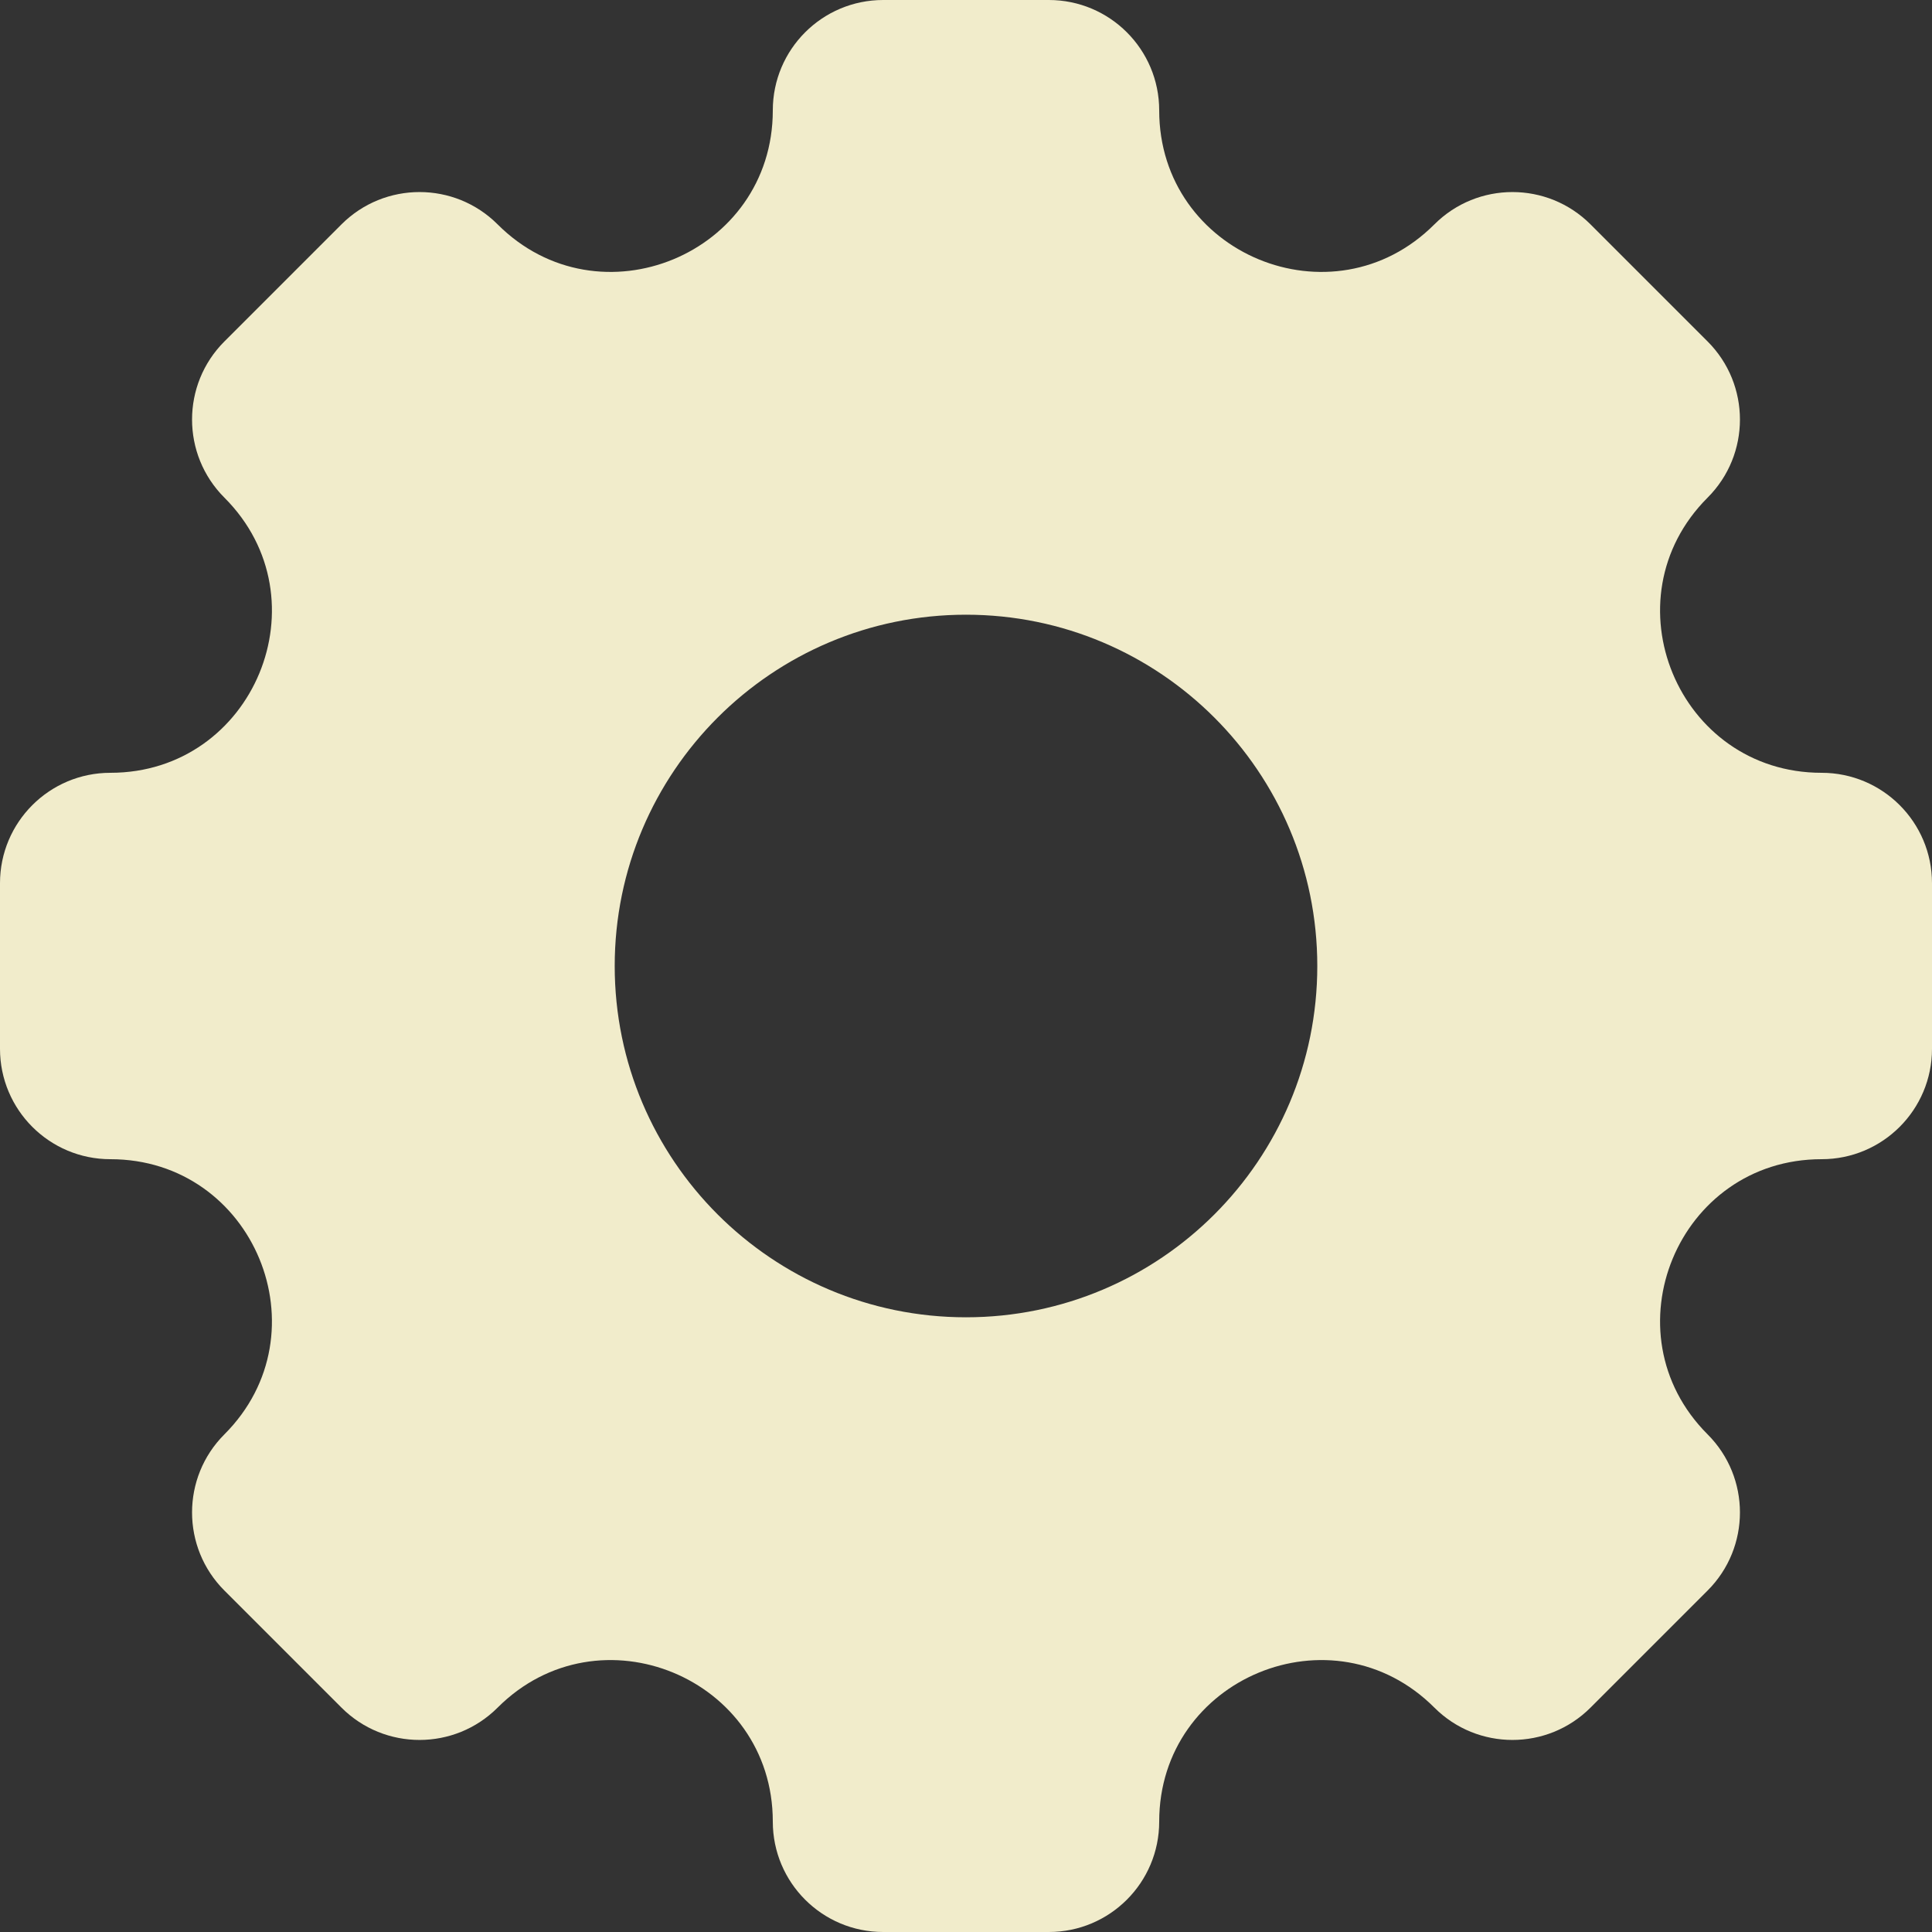 <svg width="35" height="35" viewBox="0 0 35 35" fill="#F1ECCB" xmlns="http://www.w3.org/2000/svg">
<rect x="0" y="0" width="35" height="35" fill="#333333" stroke="none"/>
<path fill-rule="evenodd" clip-rule="evenodd" d="M14 2C14 0.895 14.895 0 16 0H19C20.105 0 21 0.895 21 2C21 4.602 24.146 5.905 25.985 4.065C26.766 3.284 28.033 3.284 28.814 4.065L30.935 6.186C31.716 6.967 31.716 8.234 30.935 9.015C29.095 10.854 30.398 14 33 14C34.105 14 35 14.895 35 16V19C35 20.105 34.105 21 33 21C30.398 21 29.095 24.146 30.935 25.985C31.716 26.766 31.716 28.033 30.935 28.814L28.814 30.935C28.033 31.716 26.766 31.716 25.985 30.935C24.146 29.095 21 30.398 21 33C21 34.105 20.105 35 19 35H16C14.895 35 14 34.105 14 33C14 30.398 10.854 29.095 9.015 30.935C8.234 31.716 6.967 31.716 6.186 30.935L4.065 28.814C3.284 28.033 3.284 26.766 4.065 25.985C5.905 24.146 4.602 21 2 21C0.895 21 0 20.105 0 19V16C0 14.895 0.895 14 2 14C4.602 14 5.905 10.854 4.065 9.015C3.284 8.234 3.284 6.967 4.065 6.186L6.186 4.065C6.967 3.284 8.234 3.284 9.015 4.065C10.854 5.905 14 4.602 14 2ZM17.5 23.864C21.015 23.864 23.864 21.015 23.864 17.5C23.864 13.986 21.015 11.136 17.5 11.136C13.986 11.136 11.136 13.986 11.136 17.5C11.136 21.015 13.986 23.864 17.5 23.864Z" />
</svg>
